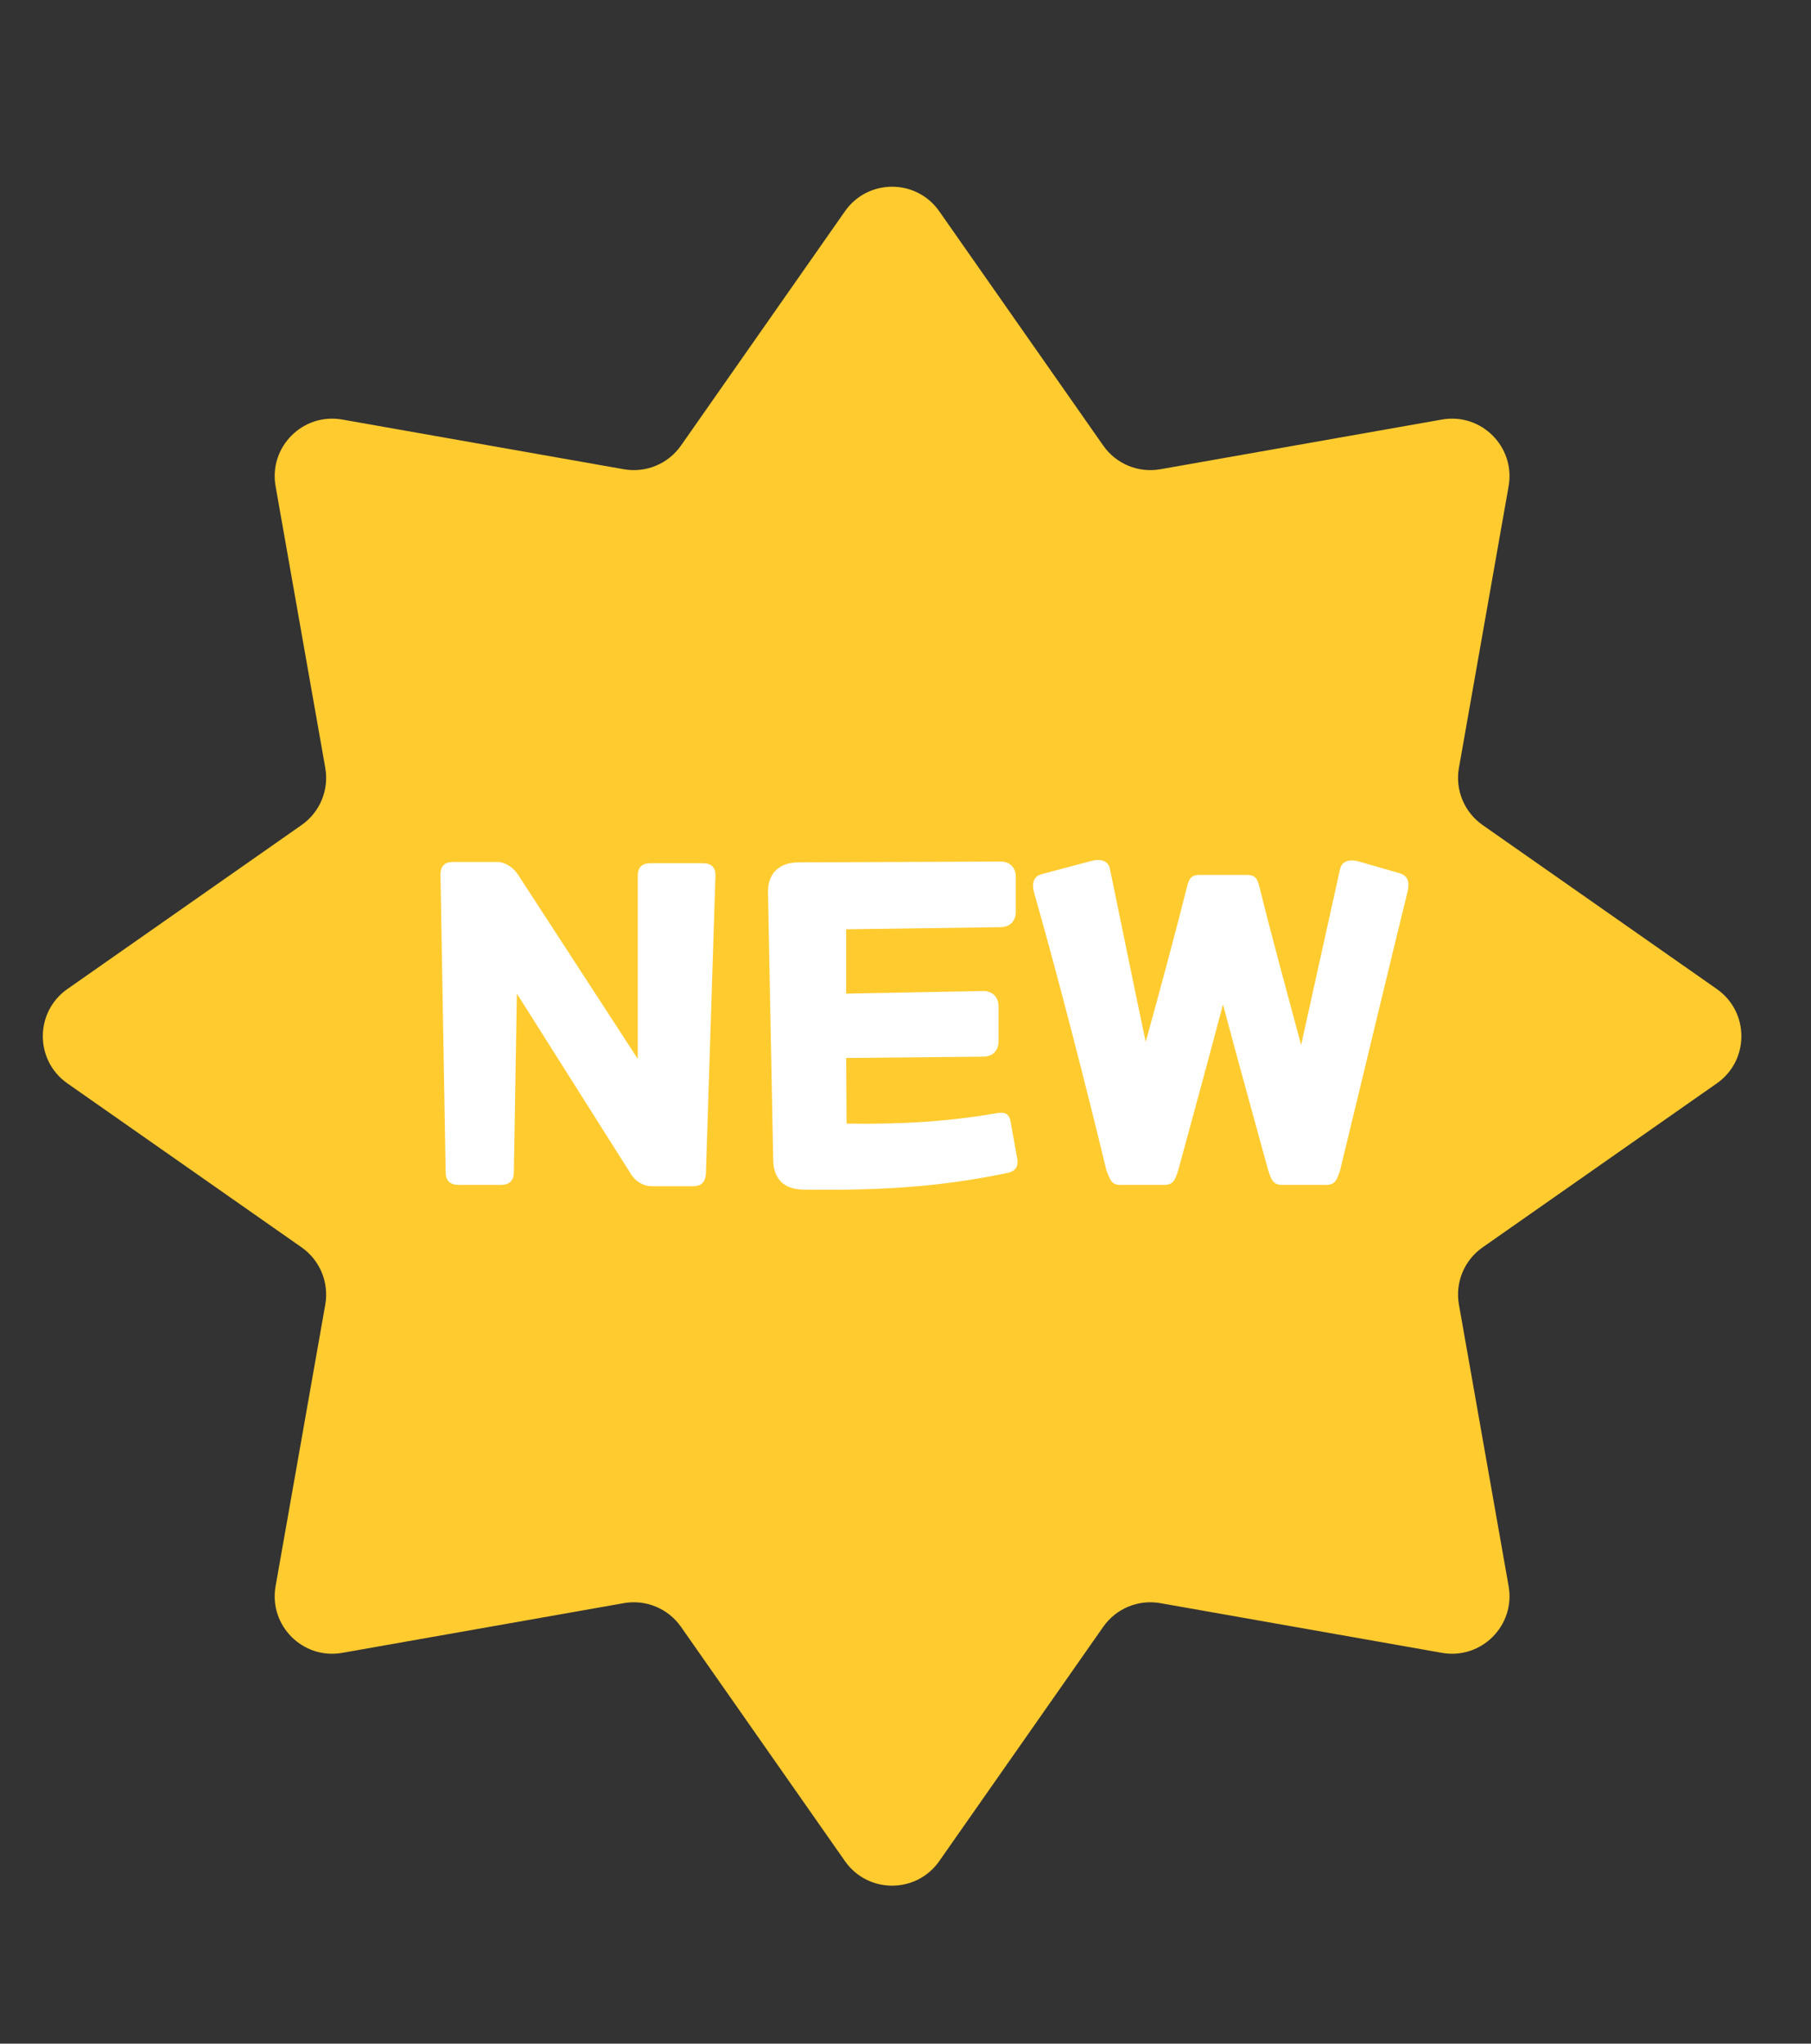 <svg width="39" height="44" viewBox="0 0 39 44" fill="none" xmlns="http://www.w3.org/2000/svg">
<rect x="0" y="0" width="39" height="44" fill="#333333" stroke="none"/>
<path d="M18.196 4.549C18.689 3.844 19.733 3.844 20.227 4.549L23.758 9.593C24.034 9.988 24.514 10.187 24.988 10.103L31.052 9.033C31.899 8.883 32.638 9.622 32.488 10.469L31.418 16.533C31.334 17.007 31.533 17.487 31.928 17.763L36.972 21.294C37.677 21.788 37.677 22.832 36.972 23.325L31.928 26.856C31.533 27.132 31.334 27.612 31.418 28.087L32.488 34.15C32.638 34.998 31.899 35.736 31.052 35.586L24.988 34.516C24.514 34.432 24.034 34.631 23.758 35.026L20.227 40.07C19.733 40.775 18.689 40.775 18.196 40.07L14.665 35.026C14.389 34.631 13.909 34.432 13.434 34.516L7.371 35.586C6.523 35.736 5.785 34.998 5.935 34.15L7.005 28.087C7.088 27.612 6.89 27.132 6.495 26.856L1.451 23.325C0.746 22.832 0.746 21.788 1.451 21.294L6.495 17.763C6.89 17.487 7.088 17.007 7.005 16.533L5.935 10.469C5.785 9.622 6.523 8.883 7.371 9.033L13.434 10.103C13.909 10.187 14.389 9.988 14.665 9.593L18.196 4.549Z" fill="#FFCB2F"/>
<path d="M14.924 25.539H14.031C13.864 25.539 13.687 25.446 13.576 25.26L11.131 21.393L11.066 25.232C11.066 25.418 10.973 25.511 10.787 25.511H9.876C9.69 25.511 9.597 25.418 9.597 25.232L9.486 18.837C9.486 18.651 9.569 18.558 9.755 18.558H10.703C10.889 18.558 11.066 18.688 11.159 18.837L13.734 22.797V18.865C13.734 18.679 13.817 18.586 14.003 18.586H15.137C15.323 18.586 15.416 18.679 15.407 18.865L15.202 25.26C15.193 25.446 15.11 25.539 14.924 25.539ZM21.764 24.154L21.903 24.926C21.94 25.121 21.866 25.214 21.708 25.251C20.202 25.567 18.91 25.632 17.302 25.613C16.883 25.604 16.66 25.39 16.651 24.972L16.539 19.218C16.53 18.781 16.809 18.567 17.19 18.567L21.55 18.549C21.745 18.549 21.875 18.679 21.875 18.874V19.636C21.875 19.831 21.745 19.962 21.55 19.962L18.222 20.008V21.393L21.178 21.337C21.373 21.337 21.503 21.468 21.503 21.663V22.425C21.503 22.62 21.373 22.75 21.178 22.75L18.222 22.778L18.231 24.191C19.43 24.21 20.434 24.145 21.457 23.968C21.652 23.931 21.736 23.987 21.764 24.154ZM28.559 25.511H27.695H27.648H27.611C27.416 25.511 27.378 25.4 27.313 25.204C26.988 24.015 26.663 22.853 26.337 21.626C26.012 22.853 25.696 24.015 25.371 25.204C25.306 25.4 25.268 25.511 25.073 25.511H25.027H24.989H24.209H24.162H24.125C23.93 25.511 23.911 25.4 23.828 25.204C23.4 23.429 22.796 21.068 22.275 19.237C22.21 19.014 22.256 18.865 22.442 18.818L23.493 18.539C23.688 18.484 23.865 18.521 23.902 18.707C24.125 19.776 24.395 21.114 24.673 22.434C25.008 21.217 25.333 20.008 25.556 19.116C25.603 18.93 25.64 18.837 25.835 18.837H25.91H25.966H26.849C27.044 18.837 27.081 18.93 27.128 19.116C27.351 20.027 27.685 21.254 28.02 22.499L28.857 18.716C28.894 18.53 29.08 18.493 29.266 18.549L30.139 18.8C30.325 18.855 30.363 18.995 30.307 19.218C29.87 20.994 29.368 23.104 28.857 25.204C28.791 25.4 28.754 25.511 28.559 25.511Z" fill="white"/>
</svg>
